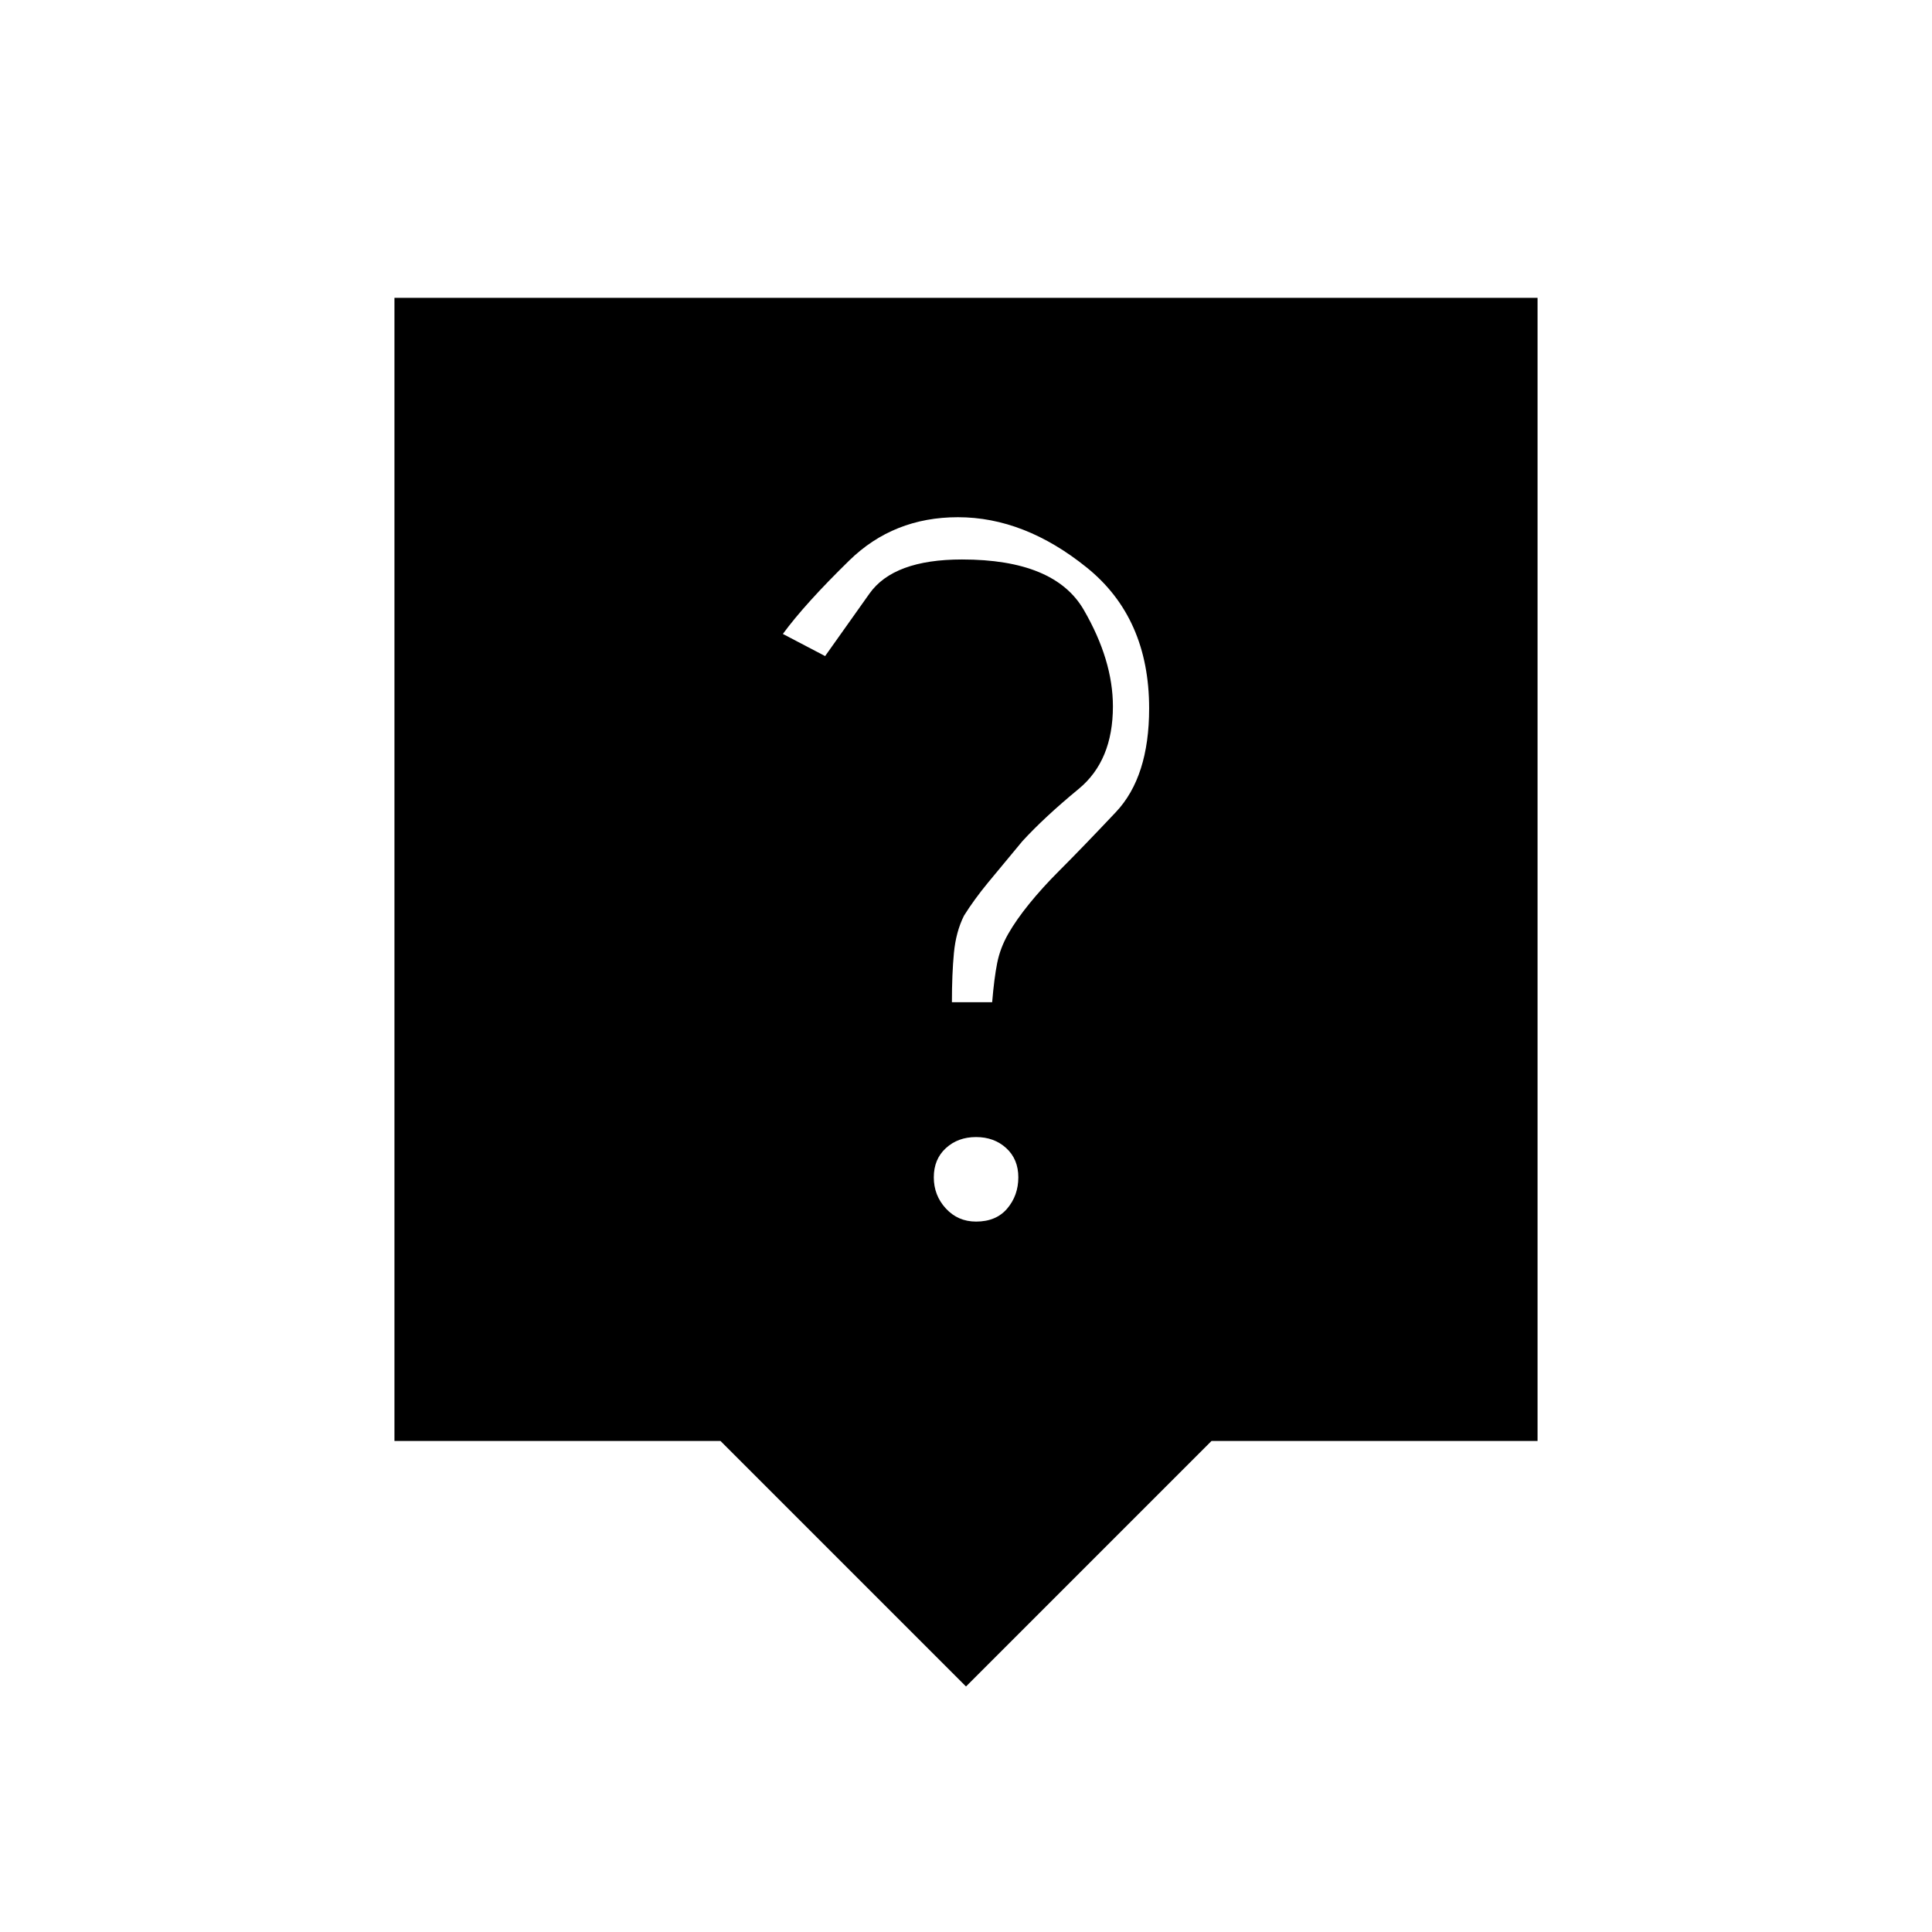 <svg xmlns="http://www.w3.org/2000/svg" height="20" viewBox="0 -960 960 960" width="20"><path d="M480-122 358-244H196v-568h568v568H602L480-122Zm5-231q10 0 15.5-6.5T506-375q0-9-6-14.5t-15-5.5q-9 0-15 5.5t-6 14.5q0 9 6 15.5t15 6.5Zm-12-109h20q1-12 2.5-19.5T501-496q4-7 10.5-15t14.5-16q12-12 28.5-29.5T571-608q0-45-31-70t-64-25q-32 0-54 21.5T389-645l21 11q10-14 22-31t46-17q46 0 60.5 25t14.5 48q0 27-17 41t-28 26q-10 12-17 20.5T479-505q-4 8-5 18.5t-1 24.5Z"/></svg>